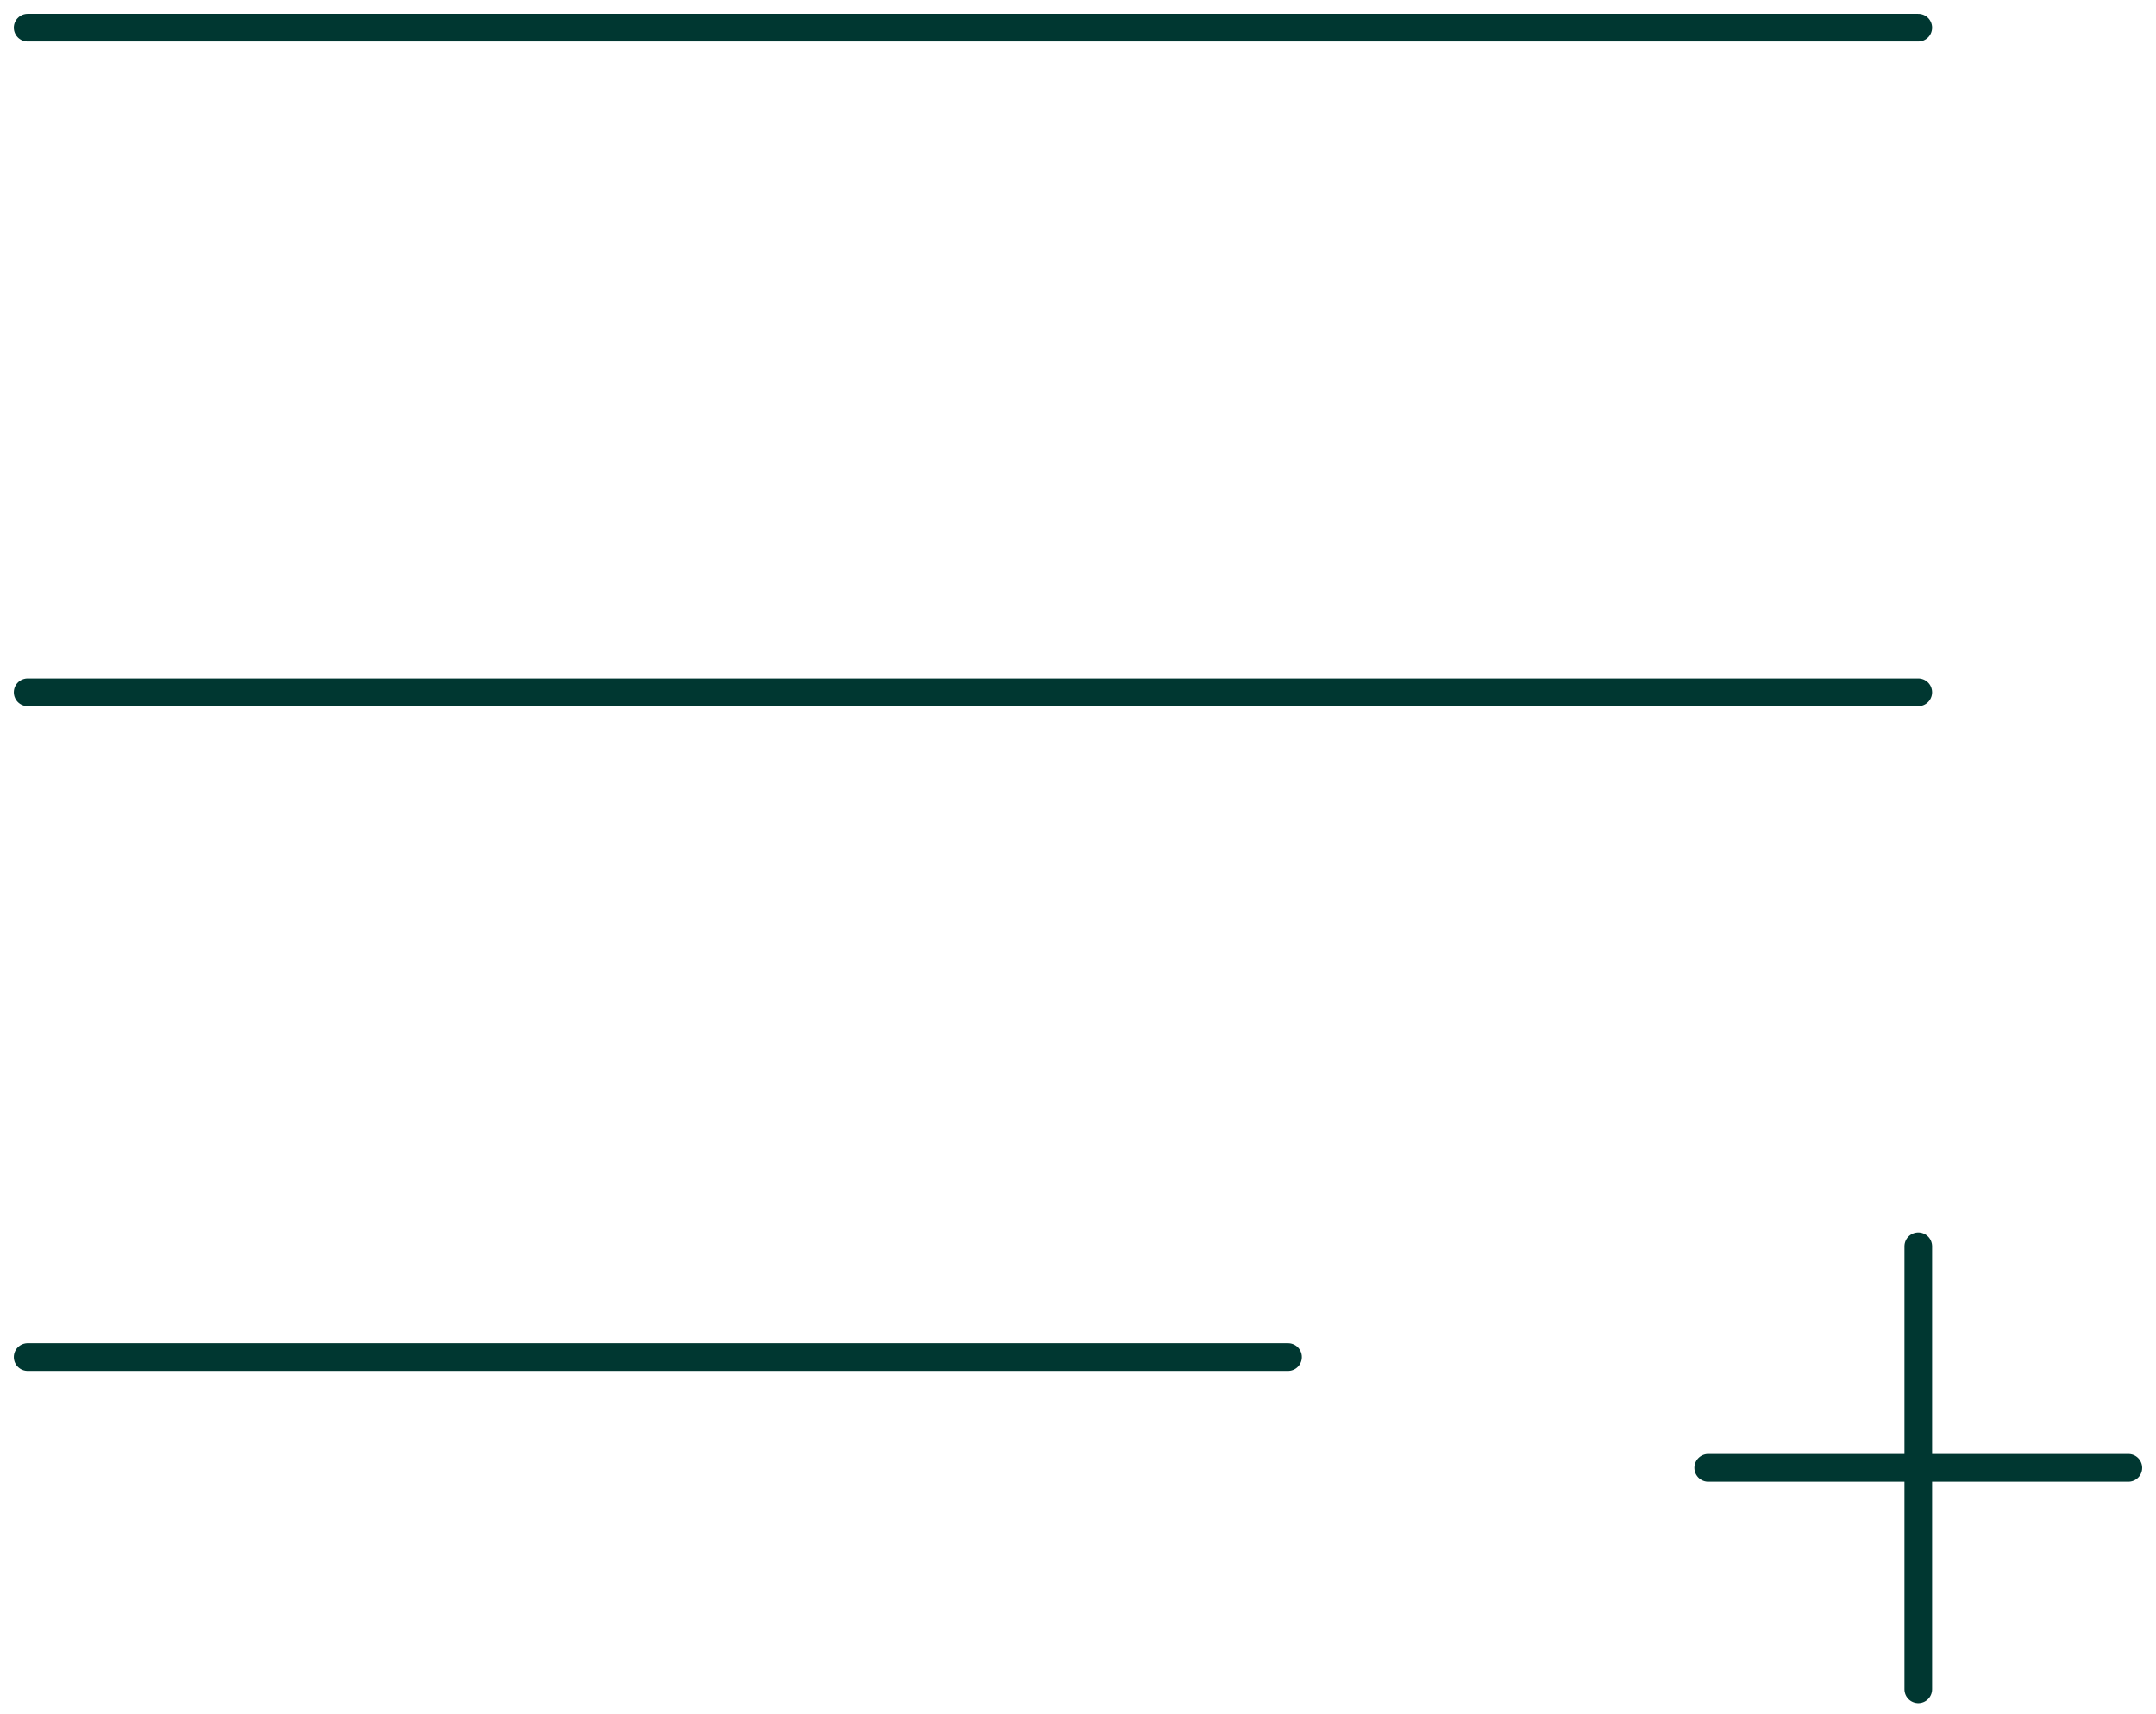 <svg width="78" height="62" viewBox="0 0 78 62" fill="none" xmlns="http://www.w3.org/2000/svg">
<path d="M61.8 53.09H69.4M69.4 53.09H77M69.4 53.09V45.076M69.4 53.09V61.103" stroke="#003731" stroke-linecap="round" stroke-linejoin="round"/>
<path d="M1 25.041H69.4" stroke="#003731" stroke-linecap="round" stroke-linejoin="round"/>
<path d="M1 49.083H46.6" stroke="#003731" stroke-linecap="round" stroke-linejoin="round"/>
<path d="M1 1H69.4" stroke="#003731" stroke-linecap="round" stroke-linejoin="round"/>
</svg>

